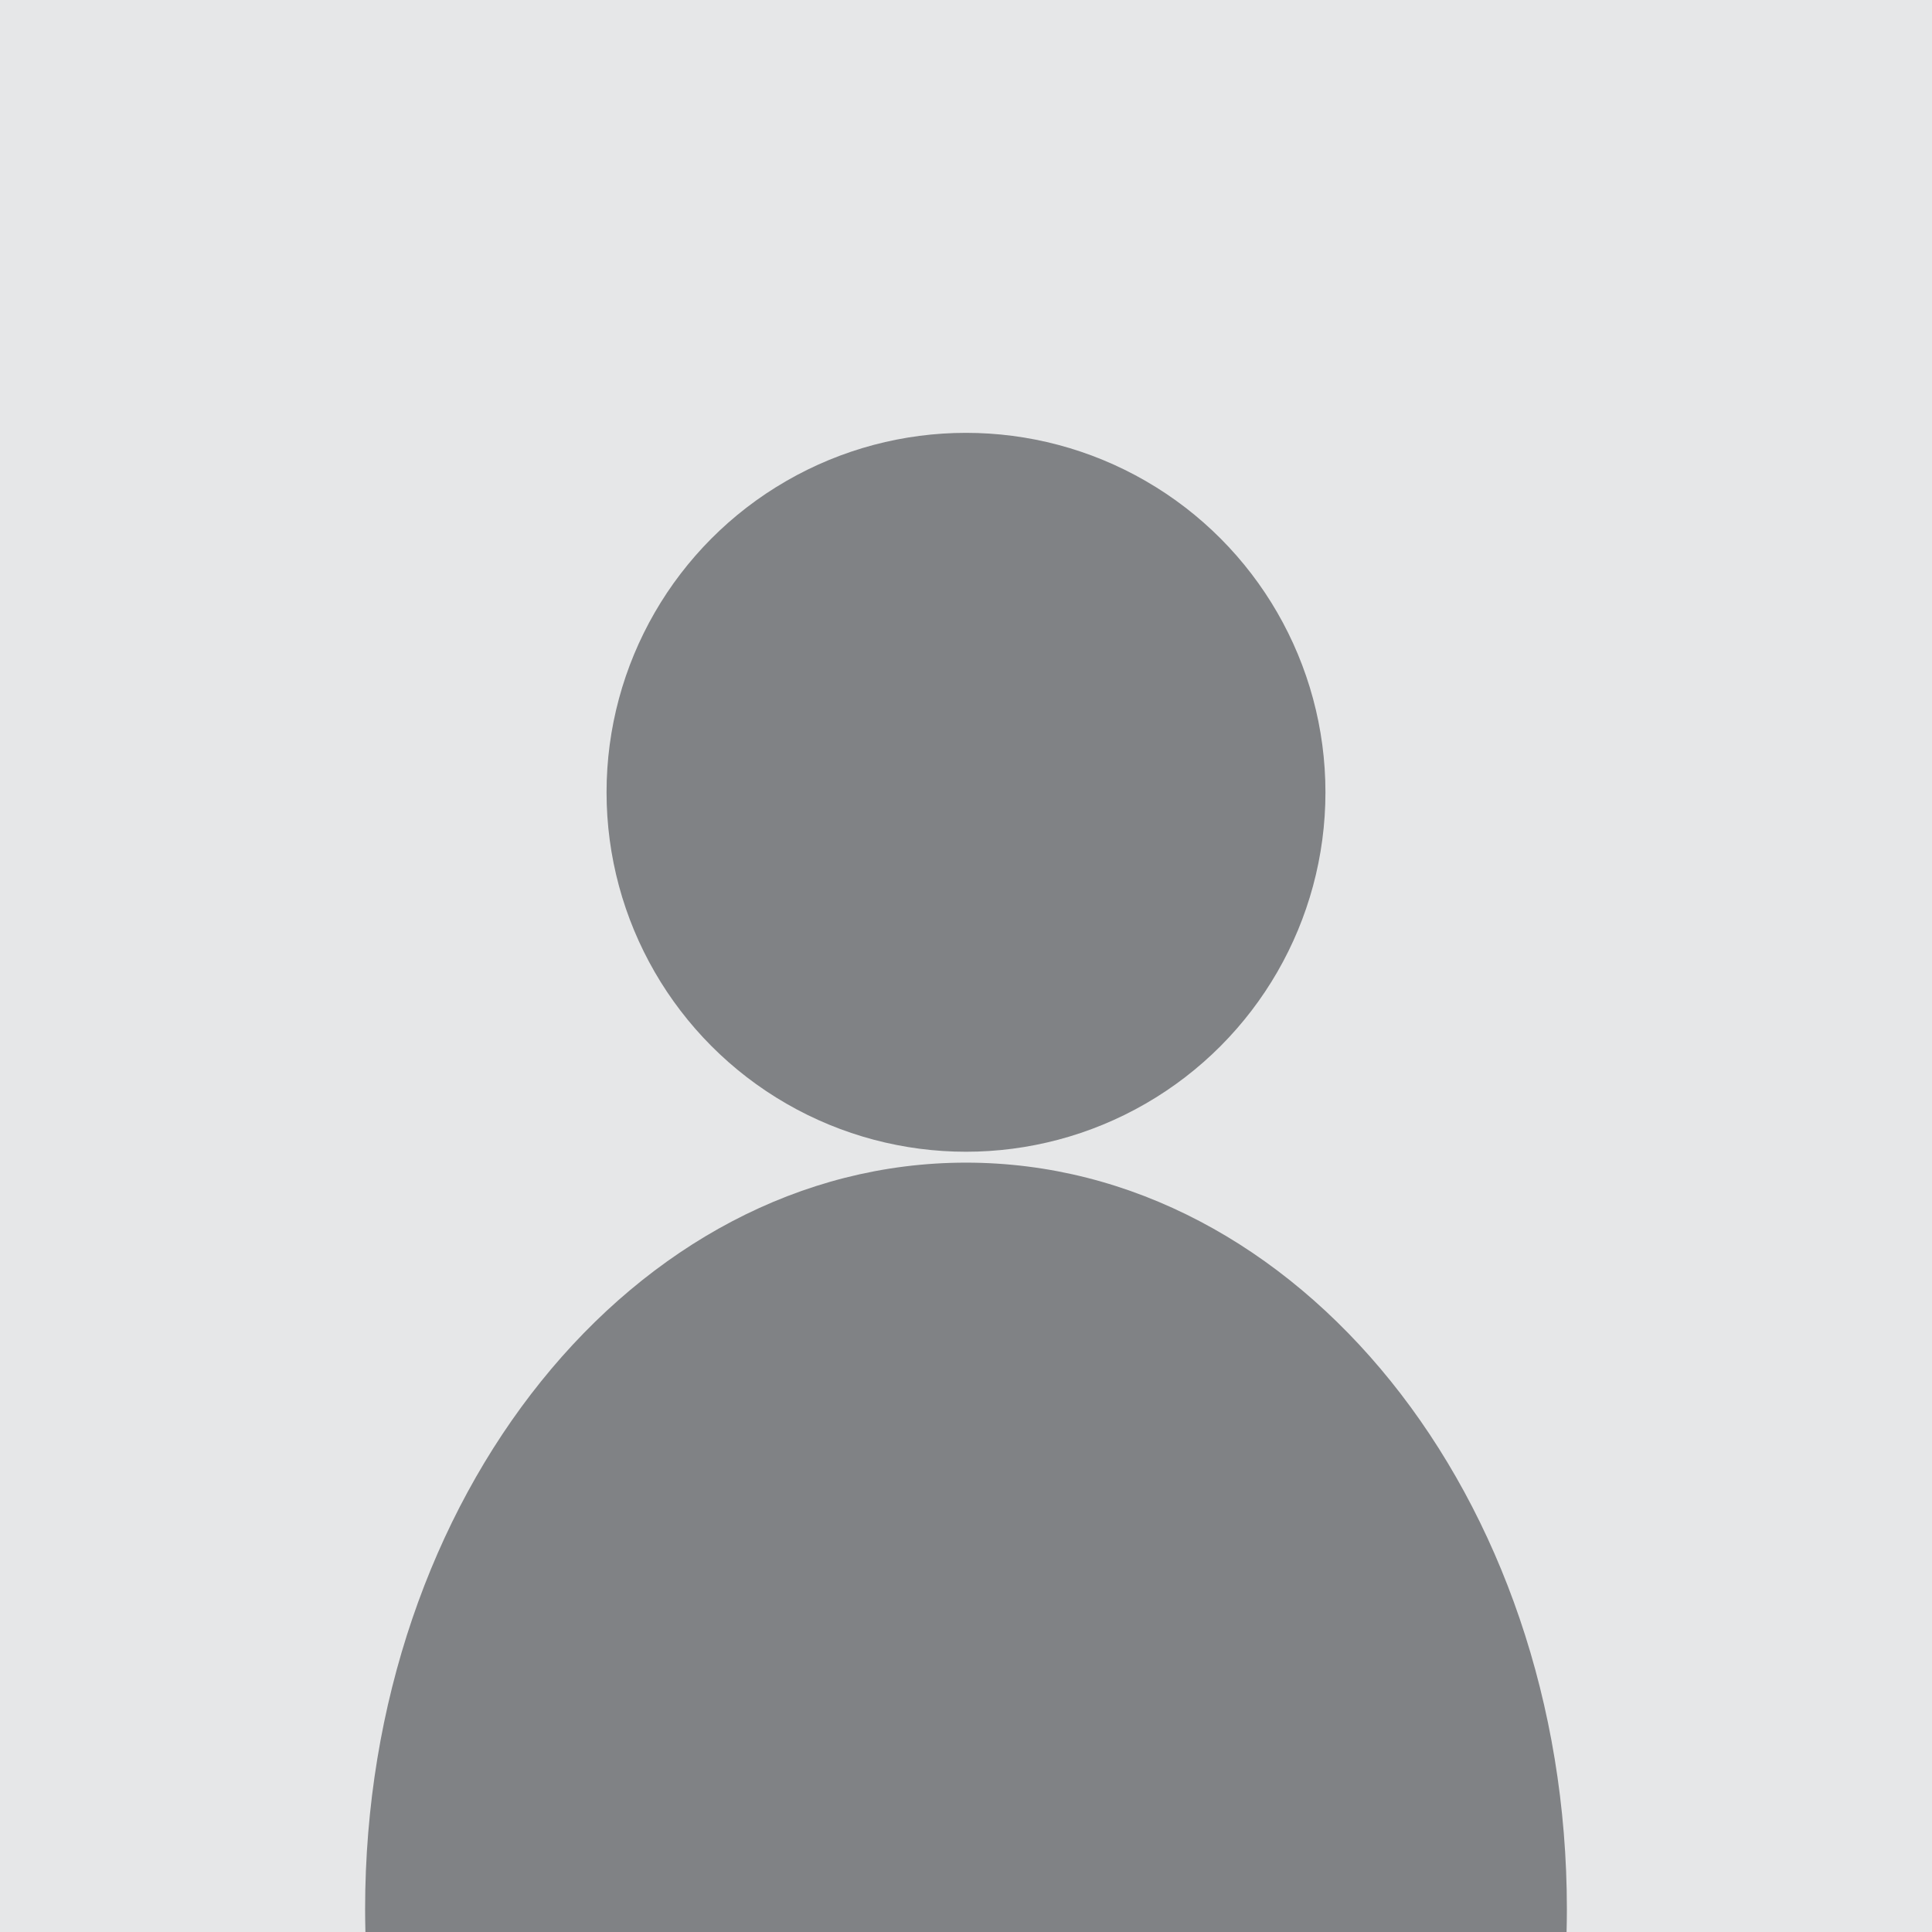 <?xml version="1.0" encoding="utf-8"?>
<!-- Generator: Adobe Illustrator 16.0.0, SVG Export Plug-In . SVG Version: 6.00 Build 0)  -->
<!DOCTYPE svg PUBLIC "-//W3C//DTD SVG 1.1//EN" "http://www.w3.org/Graphics/SVG/1.1/DTD/svg11.dtd">
<svg version="1.1" id="Layer_1" xmlns="http://www.w3.org/2000/svg" xmlns:xlink="http://www.w3.org/1999/xlink" x="0px" y="0px"
	 width="500px" height="500px" viewBox="0 0 500 500" enable-background="new 0 0 500 500" xml:space="preserve">
<rect fill="#E6E7E8" width="500" height="500"/>
<g>
	<path fill="#808285" d="M250,300.89c-85.885,0-155.509,86.507-155.509,193.22c0,1.972,0.031,3.934,0.079,5.891H405.43
		c0.047-1.957,0.078-3.919,0.078-5.891C405.508,387.396,335.885,300.89,250,300.89z"/>
	<circle fill="#808285" cx="250" cy="205.046" r="93.025"/>
</g>
</svg>
